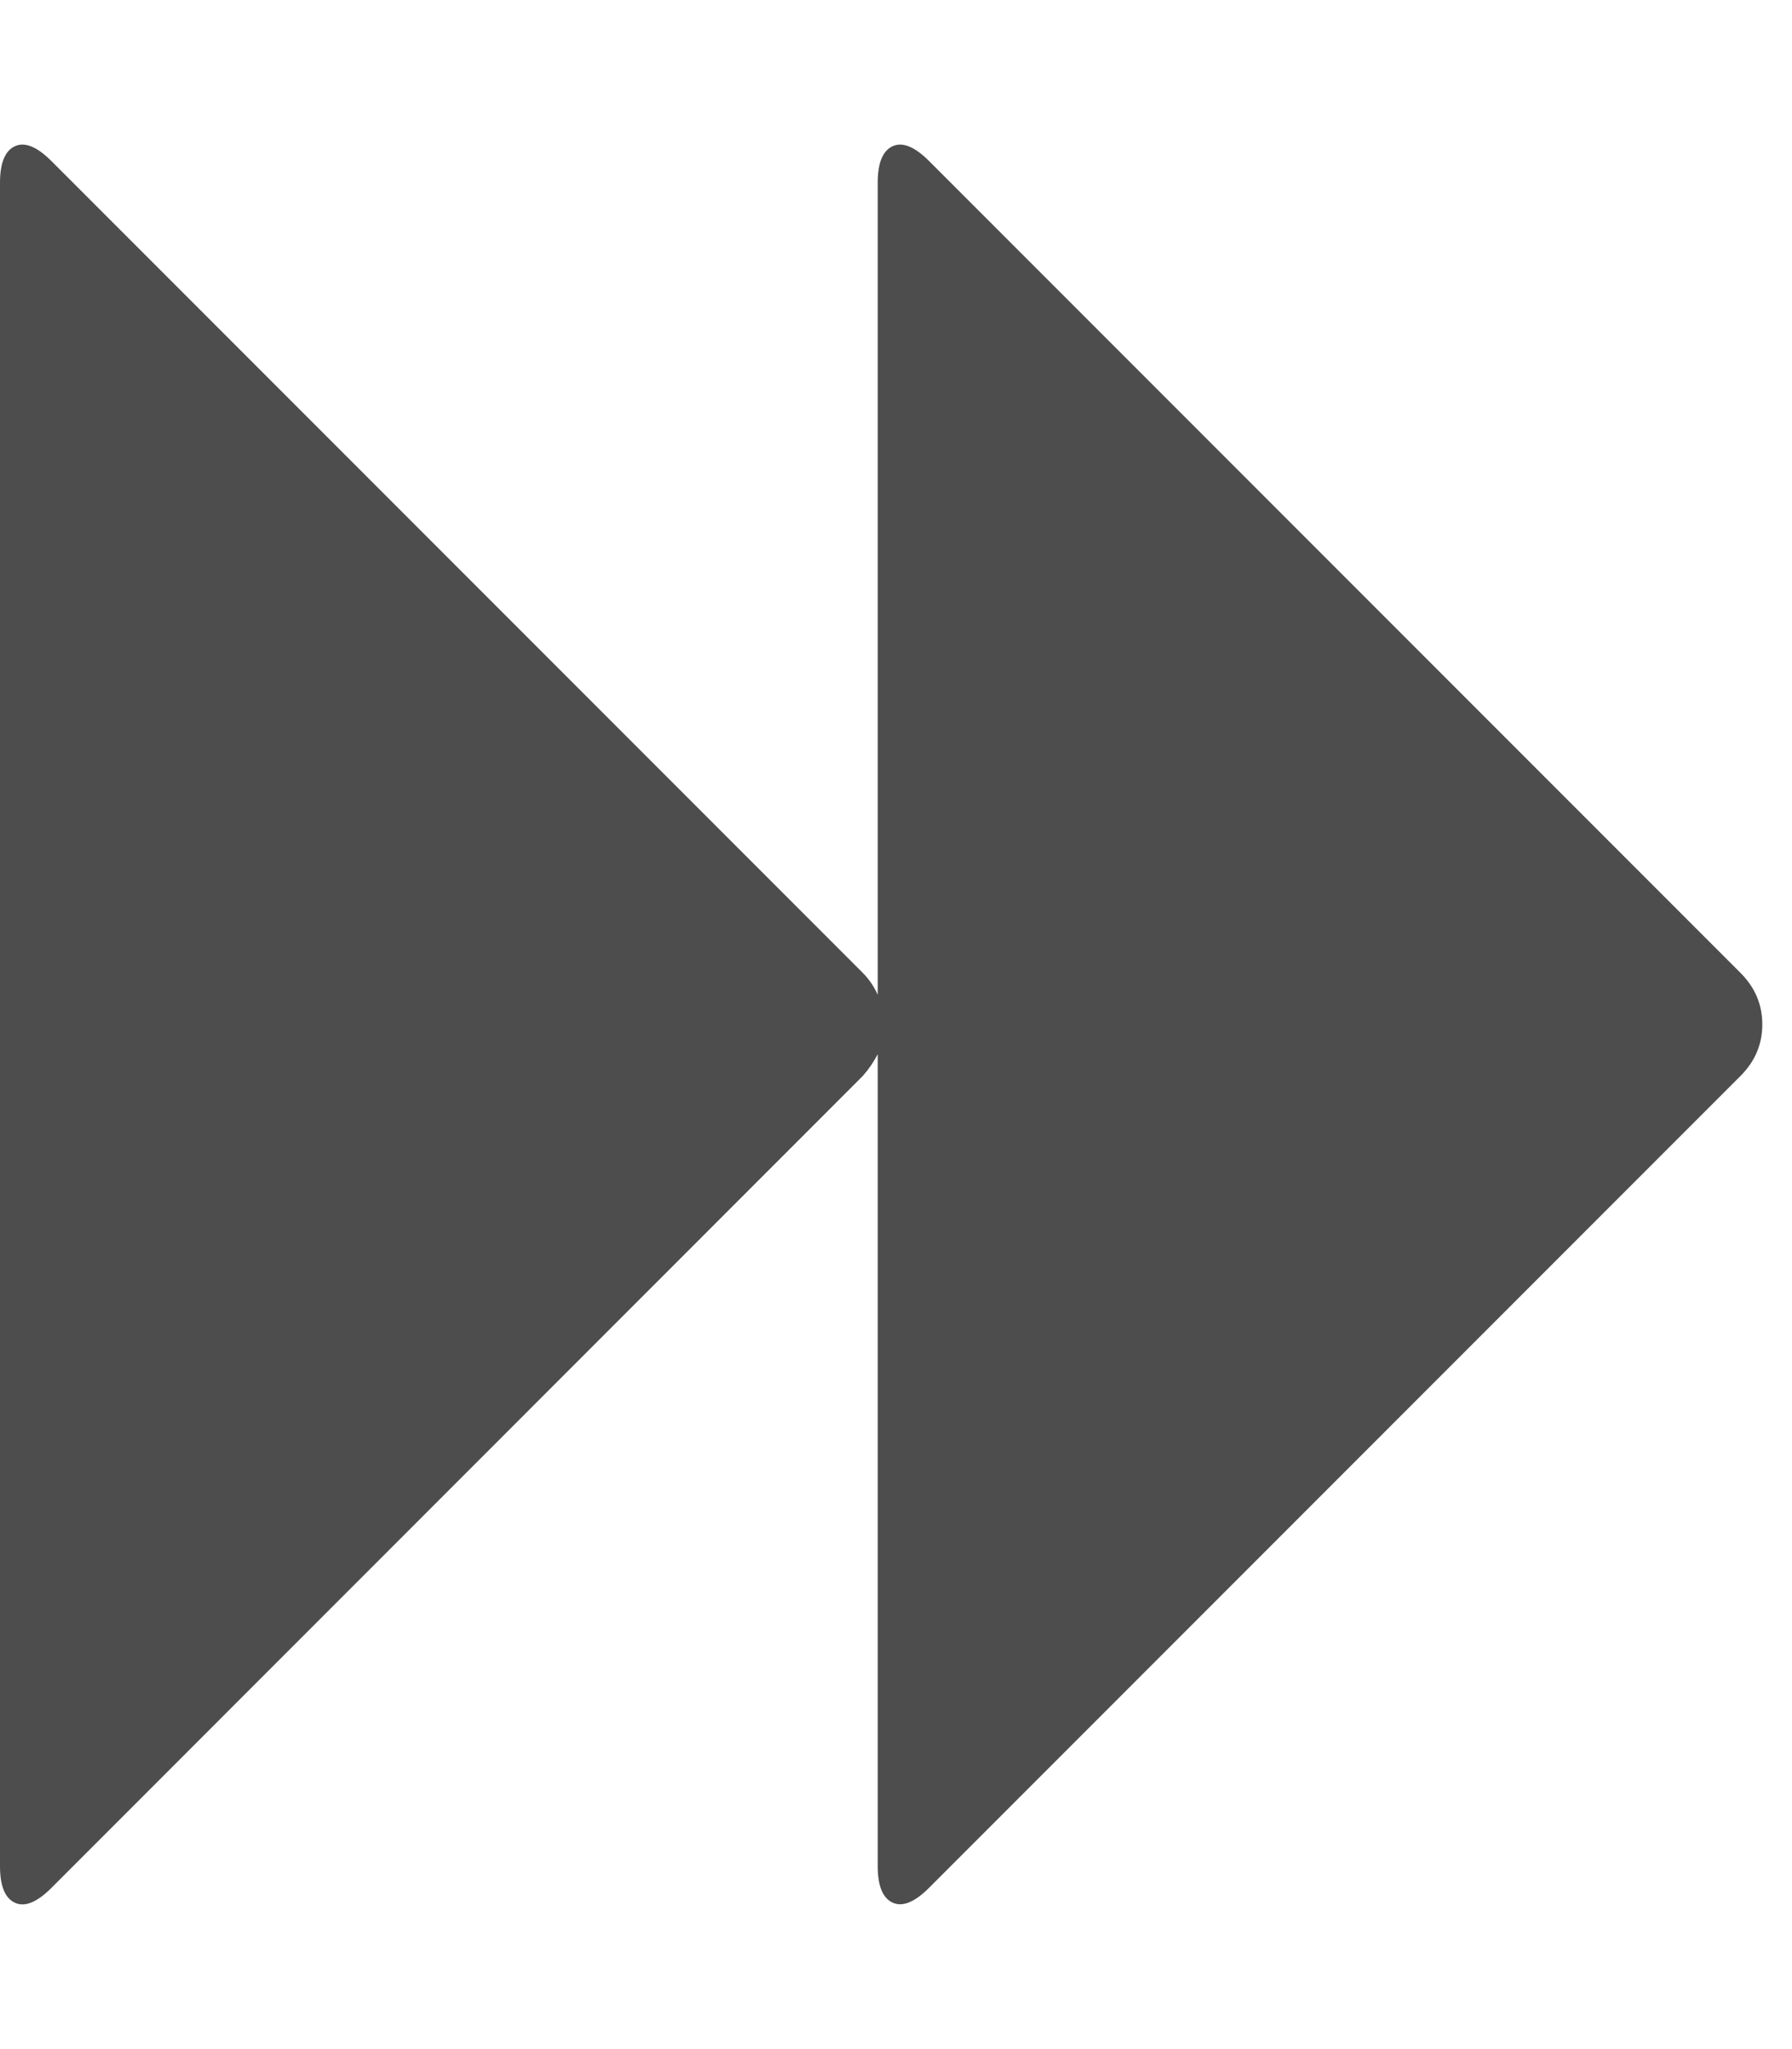 <?xml version="1.0" encoding="utf-8"?>
<!-- Generated by IcoMoon.io -->
<!DOCTYPE svg PUBLIC "-//W3C//DTD SVG 1.1//EN" "http://www.w3.org/Graphics/SVG/1.1/DTD/svg11.dtd">
<svg version="1.1" xmlns="http://www.w3.org/2000/svg" xmlns:xlink="http://www.w3.org/1999/xlink" width="14" height="16" viewBox="0 0 14 16">
<path fill="#4d4d4d" d="M0.402 14.741q-0.17 0.17-0.286 0.116t-0.116-0.286v-13.143q0-0.232 0.116-0.286t0.286 0.116l6.339 6.339q0.071 0.071 0.116 0.17v-6.339q0-0.232 0.116-0.286t0.286 0.116l6.339 6.339q0.17 0.17 0.17 0.402t-0.17 0.402l-6.339 6.339q-0.17 0.17-0.286 0.116t-0.116-0.286v-6.339q-0.045 0.089-0.116 0.17z"></path>
</svg>

